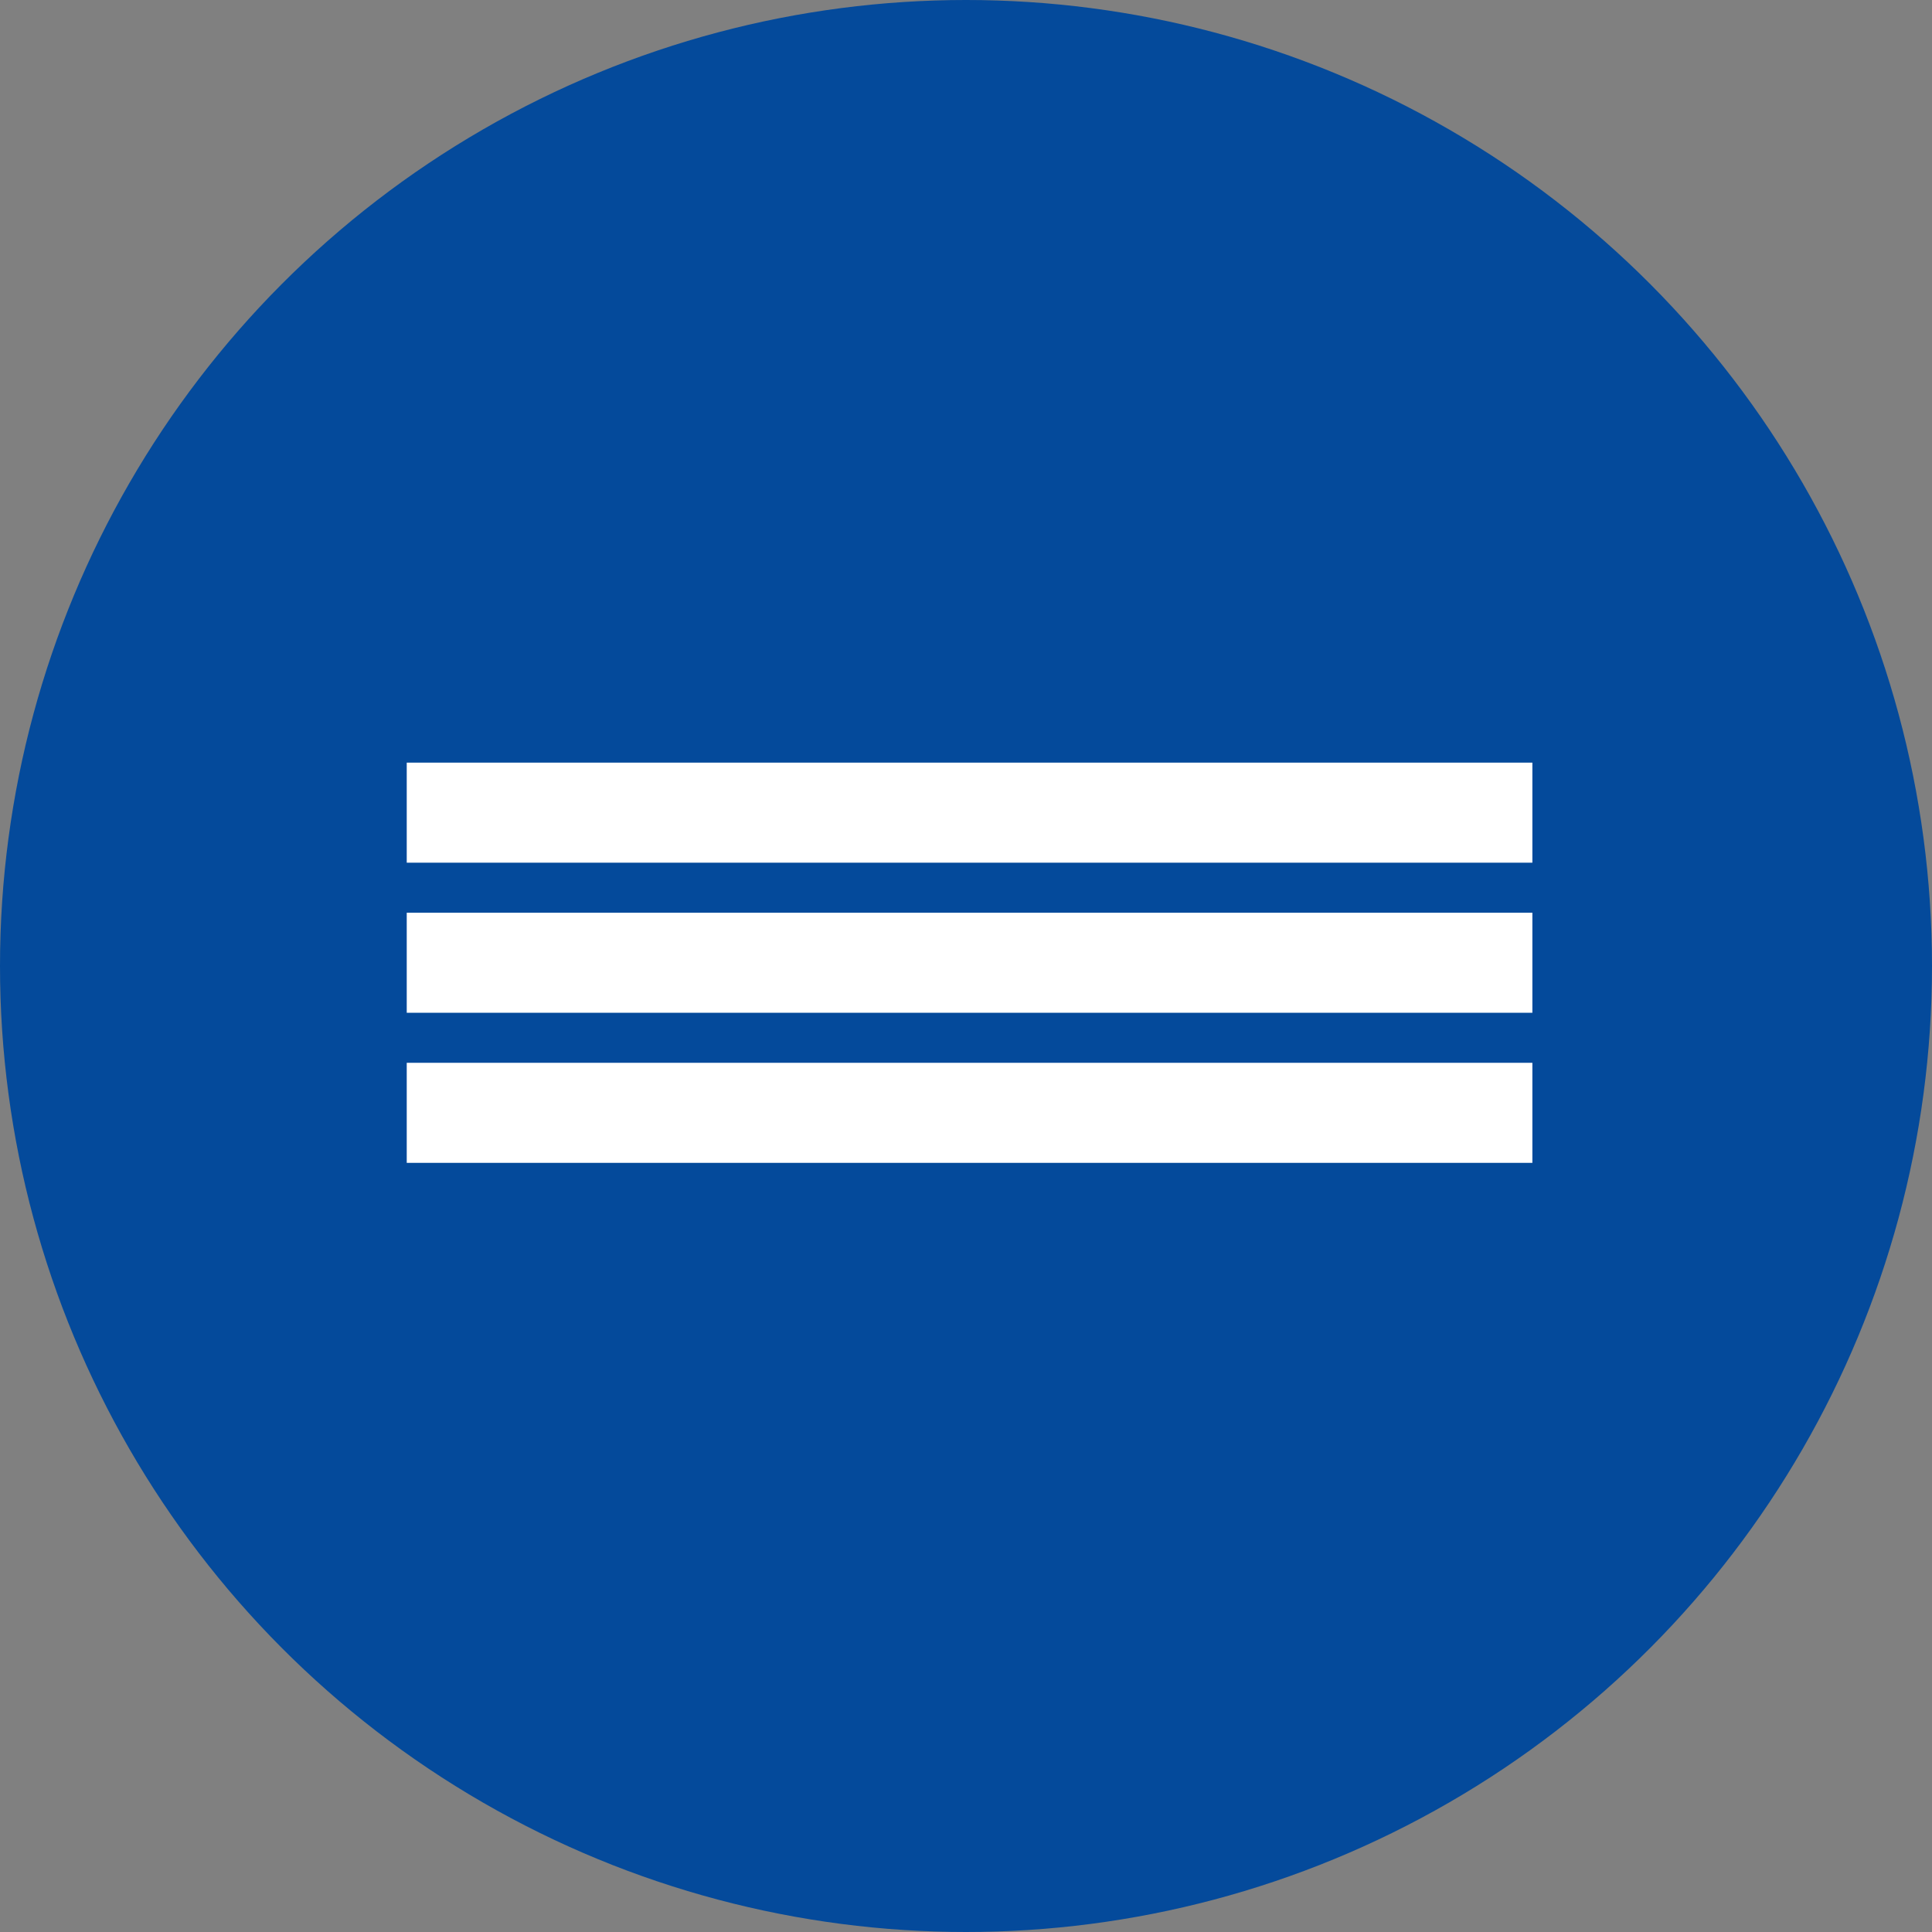 <svg width="38" height="38" viewBox="0 0 38 38" fill="none" xmlns="http://www.w3.org/2000/svg">
<rect x="0" y="0" width="38" height="38" fill="#808080" stroke="none"/>
<circle cx="19" cy="19" r="19" fill="#044A9B"/>
<rect x="8" y="15" width="22.14" height="1.968" fill="white"/>
<rect x="8" y="17.952" width="22.14" height="1.968" fill="white"/>
<rect x="8" y="20.904" width="22.14" height="1.968" fill="white"/>
</svg>
